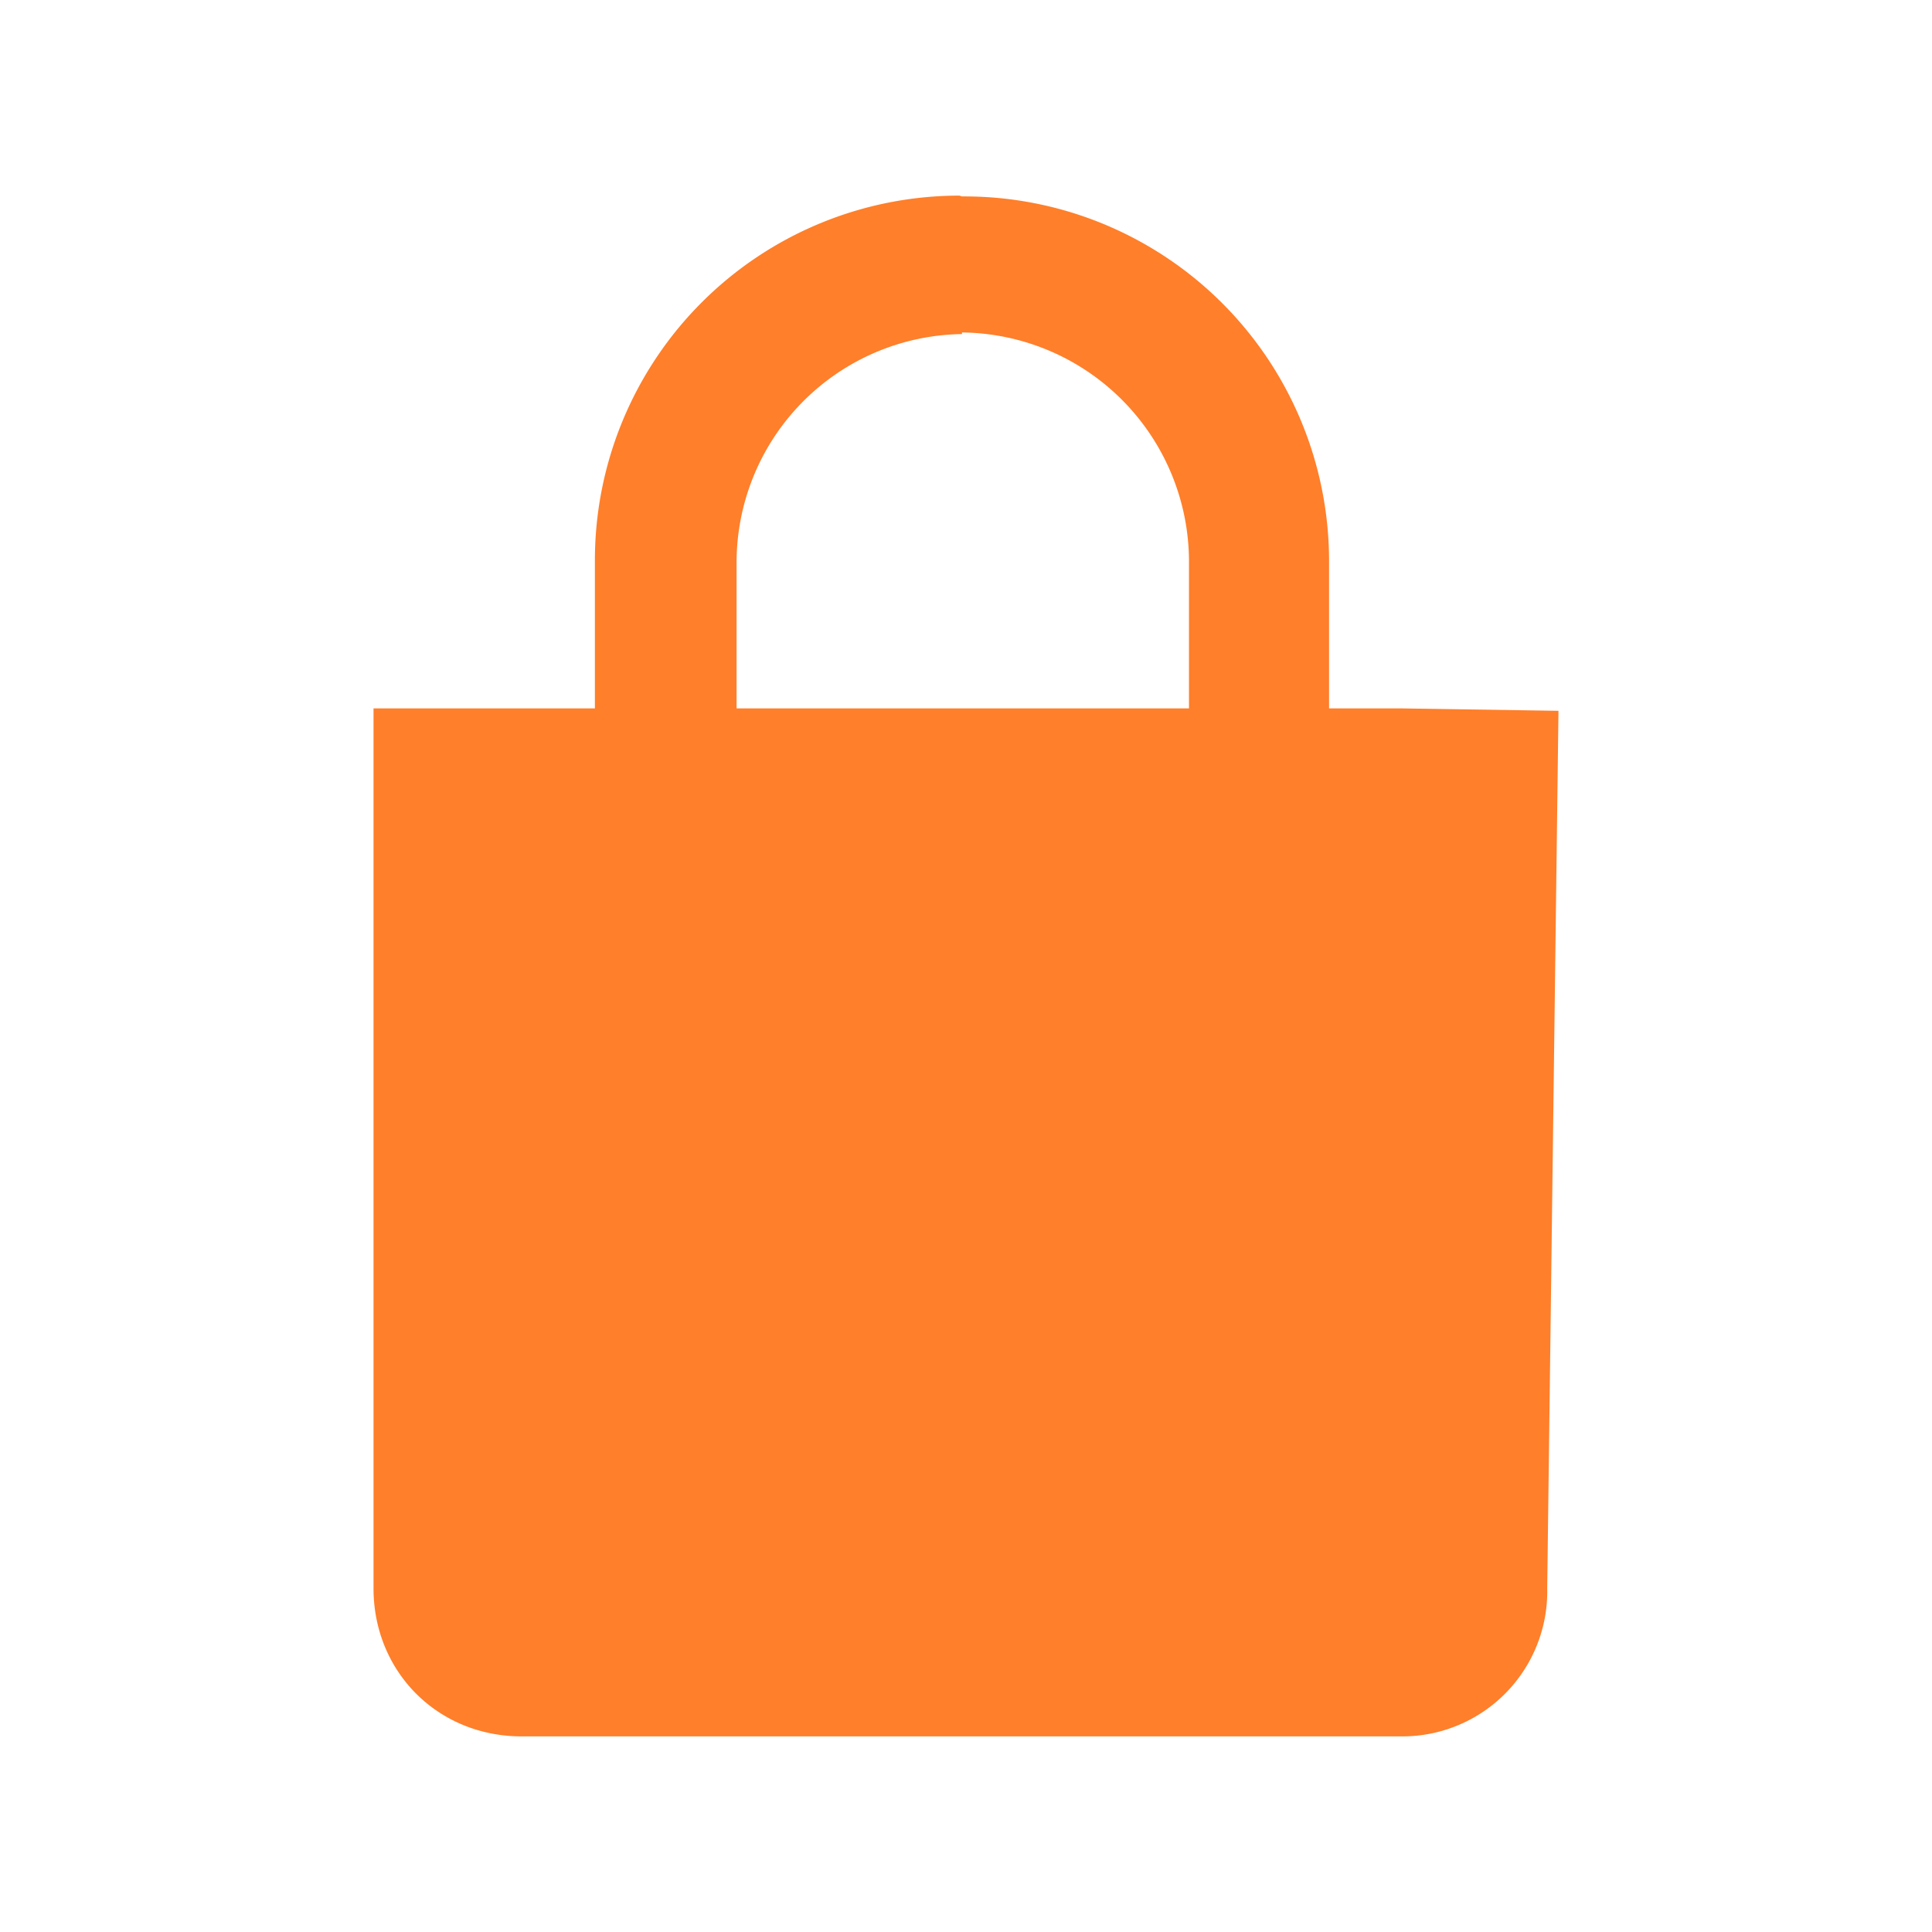 <svg xmlns="http://www.w3.org/2000/svg" width="24" height="24" id="svg7"><defs id="defs3"><style id="current-color-scheme"></style></defs><path d="M11.92 2.43a4.53 4.53 0 0 0-4.53 4.53V8.8H4.64v10.93c0 1.04.8 1.84 1.84 1.84h10.93a1.8 1.8 0 0 0 1.81-1.84l.14-10.9-1.95-.03h-.9V7a4.53 4.53 0 0 0-4.56-4.56zm.03 1.7A2.85 2.85 0 0 1 14.77 7V8.8H9.15V7a2.84 2.84 0 0 1 2.8-2.85z" id="path819" stroke-width="2.67" fill="#ff7f2a"/></svg>
